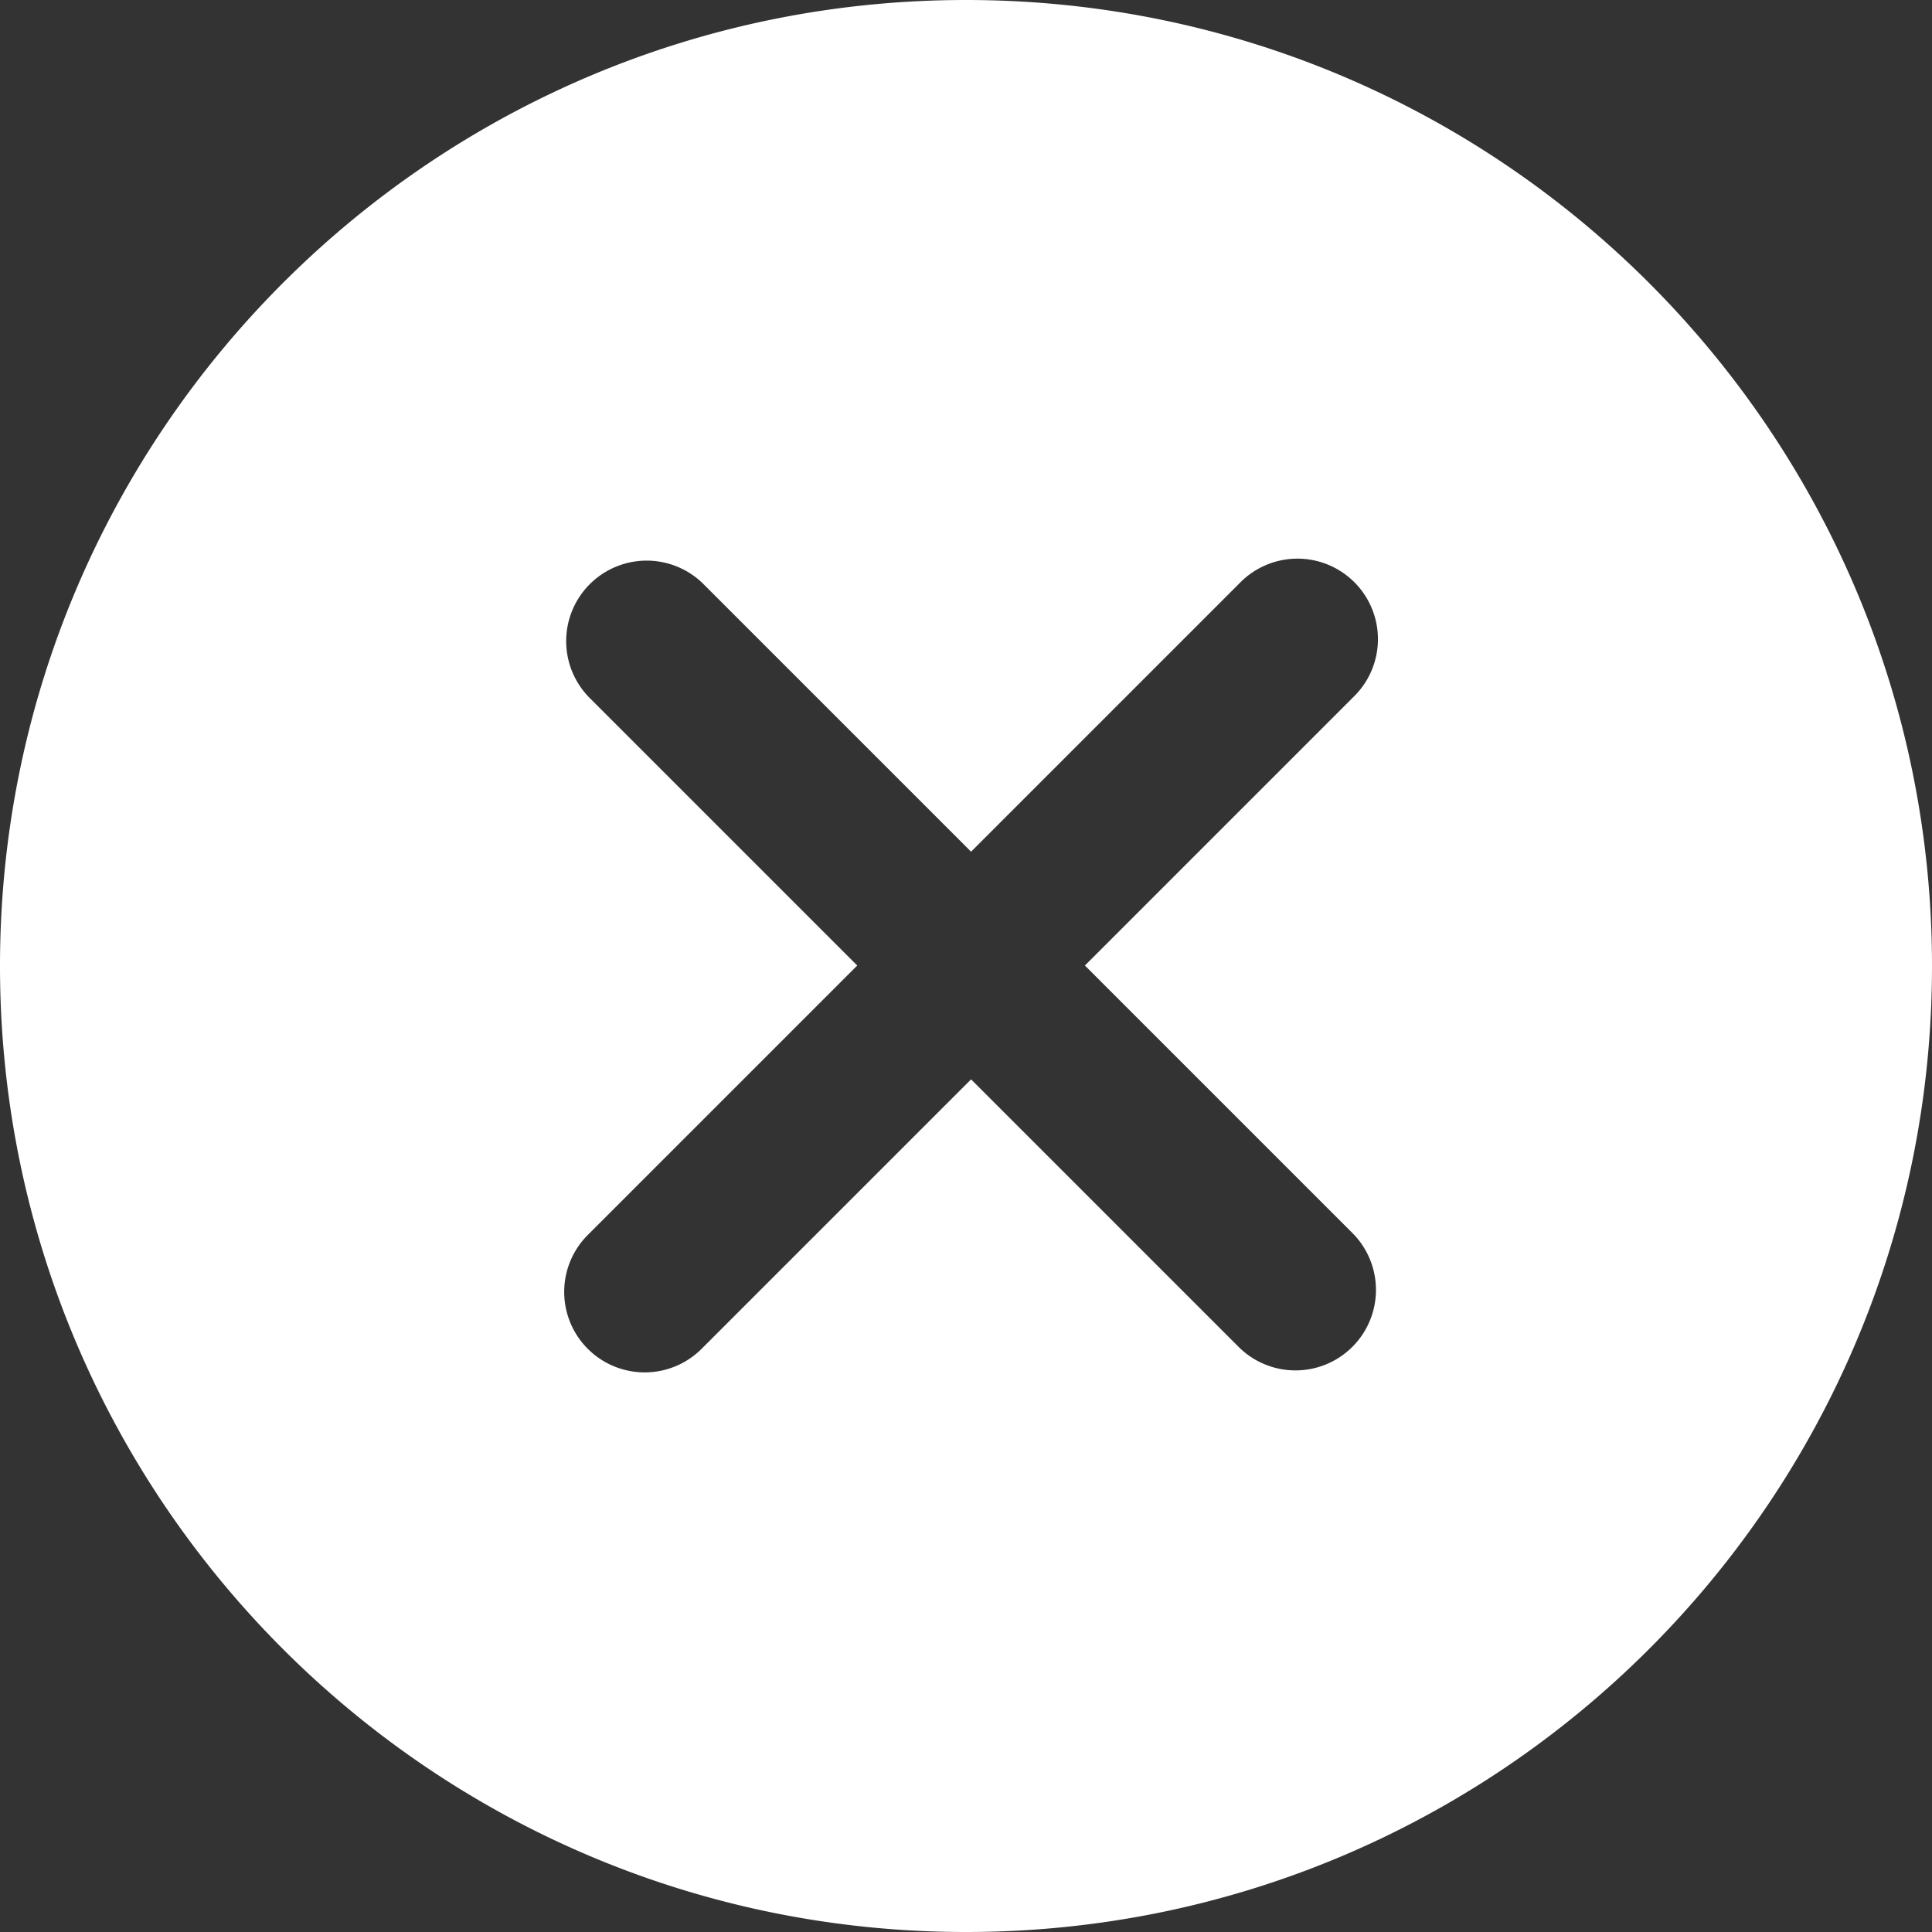 <svg width="24" height="24" xmlns="http://www.w3.org/2000/svg"><rect width="100%" height="100%" fill="#333333" stroke="none"/><path d="M10.649 11.994l-3.335 3.335a1 1 0 101.414 1.414l3.335-3.335 3.335 3.335a1 1 0 001.414-1.414l-3.335-3.335 3.335-3.335a1 1 0 10-1.414-1.414l-3.335 3.335-3.335-3.335a1 1 0 00-1.414 1.414l3.335 3.335zM12 24C5.373 24 0 18.627 0 12S5.373 0 12 0s12 5.373 12 12-5.373 12-12 12z" fill="#FFF" fill-rule="evenodd"/></svg>
